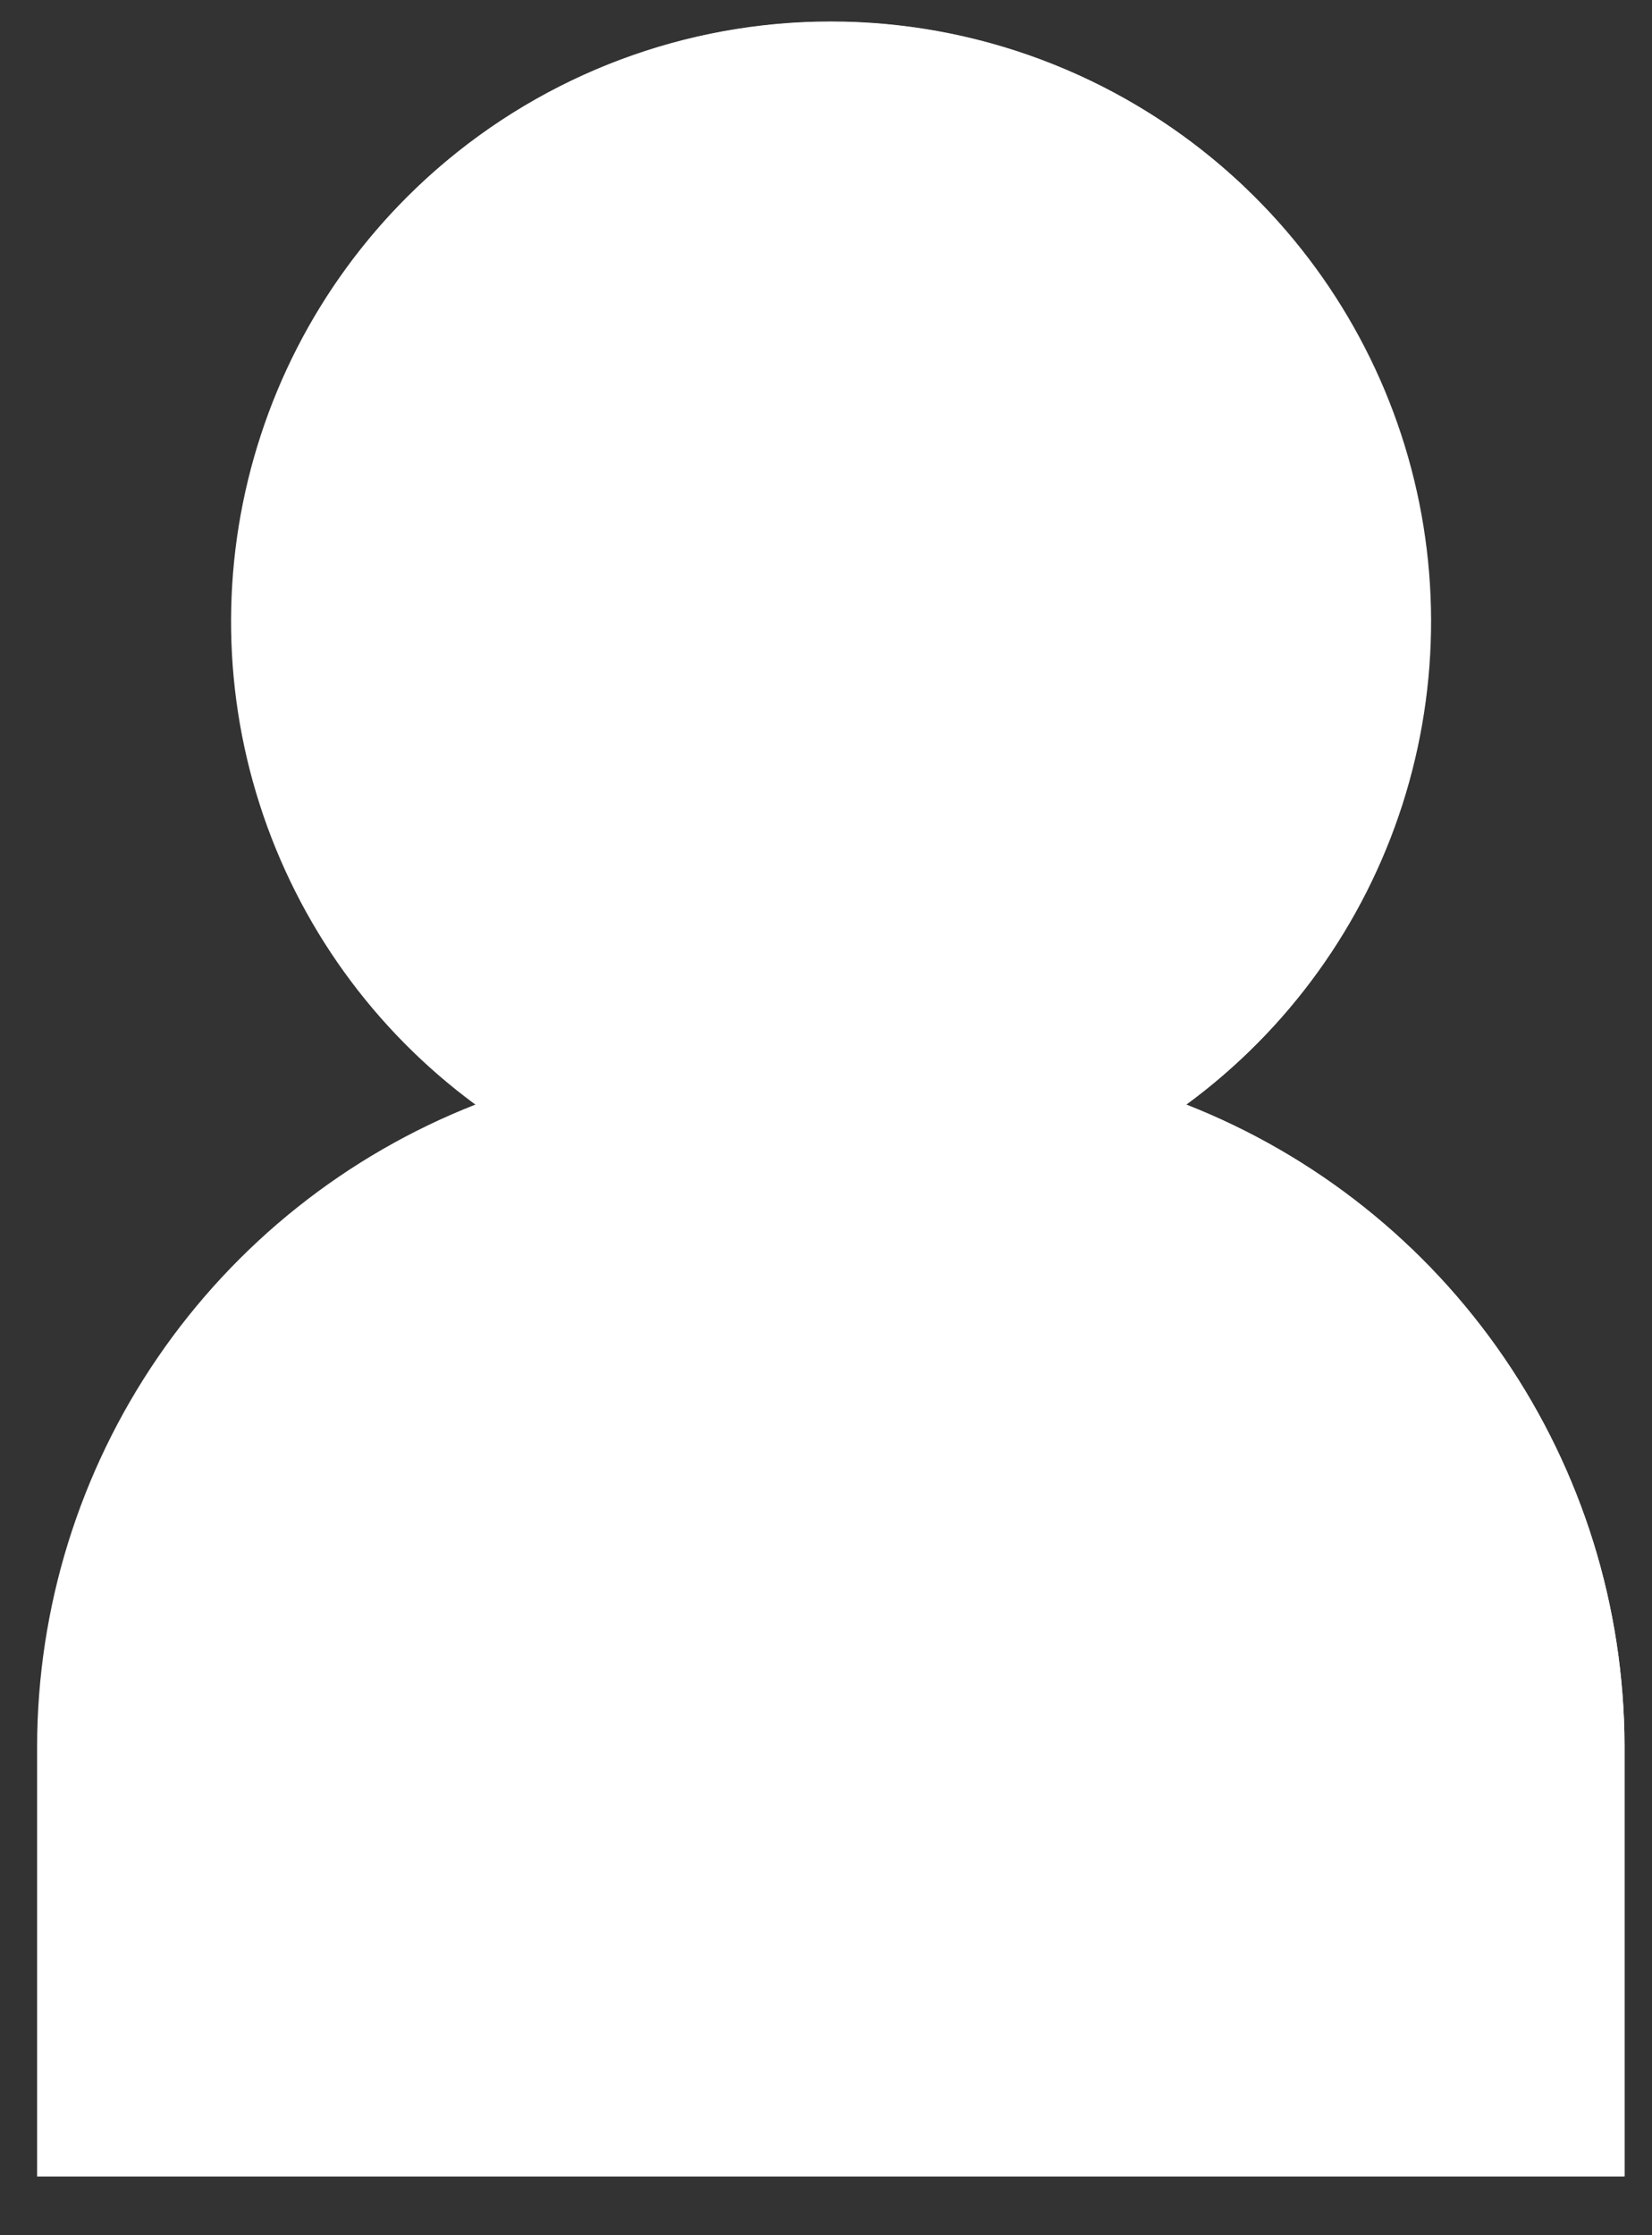 <svg width="17" height="23" viewBox="0 0 17 23" fill="none" xmlns="http://www.w3.org/2000/svg">
<rect x="0" y="0" width="17" height="23" fill="#333333" stroke="none"/>
<path d="M12.207 11.366C13.255 10.596 14.032 9.514 14.428 8.276C14.824 7.038 14.819 5.706 14.414 4.471C14.008 3.235 13.223 2.159 12.17 1.397C11.117 0.634 9.85 0.224 8.55 0.224C7.25 0.224 5.983 0.634 4.93 1.397C3.877 2.159 3.091 3.235 2.686 4.471C2.28 5.706 2.275 7.038 2.672 8.276C3.068 9.514 3.845 10.596 4.892 11.366C3.565 11.887 2.426 12.794 1.621 13.971C0.817 15.147 0.385 16.539 0.382 17.964V22.396H16.717V17.964C16.714 16.539 16.282 15.147 15.478 13.971C14.674 12.794 13.534 11.887 12.207 11.366Z" fill="white"/>
<path d="M8.55 2.802C8.55 2.802 9.97 5.543 14.657 5.55C14.456 4.074 13.726 2.72 12.603 1.74C11.48 0.761 10.04 0.221 8.55 0.221C7.059 0.221 5.62 0.761 4.497 1.74C3.374 2.72 2.644 4.074 2.442 5.55C2.57 5.55 7.065 5.564 8.55 2.802Z" fill="white"/>
<path d="M12.207 11.366C13.256 10.597 14.035 9.516 14.432 8.278C14.829 7.039 14.825 5.707 14.419 4.471C14.013 3.236 13.227 2.16 12.173 1.398C11.118 0.637 9.85 0.228 8.55 0.23H8.5V22.389H16.717V17.957C16.713 16.533 16.28 15.143 15.476 13.968C14.672 12.793 13.533 11.886 12.207 11.366Z" fill="white"/>
<path d="M8.55 0.23H8.5V2.872C8.521 2.849 8.537 2.823 8.55 2.794C8.55 2.794 9.97 5.536 14.657 5.543C14.45 4.07 13.718 2.721 12.596 1.745C11.474 0.769 10.037 0.231 8.55 0.23Z" fill="white"/>
</svg>

